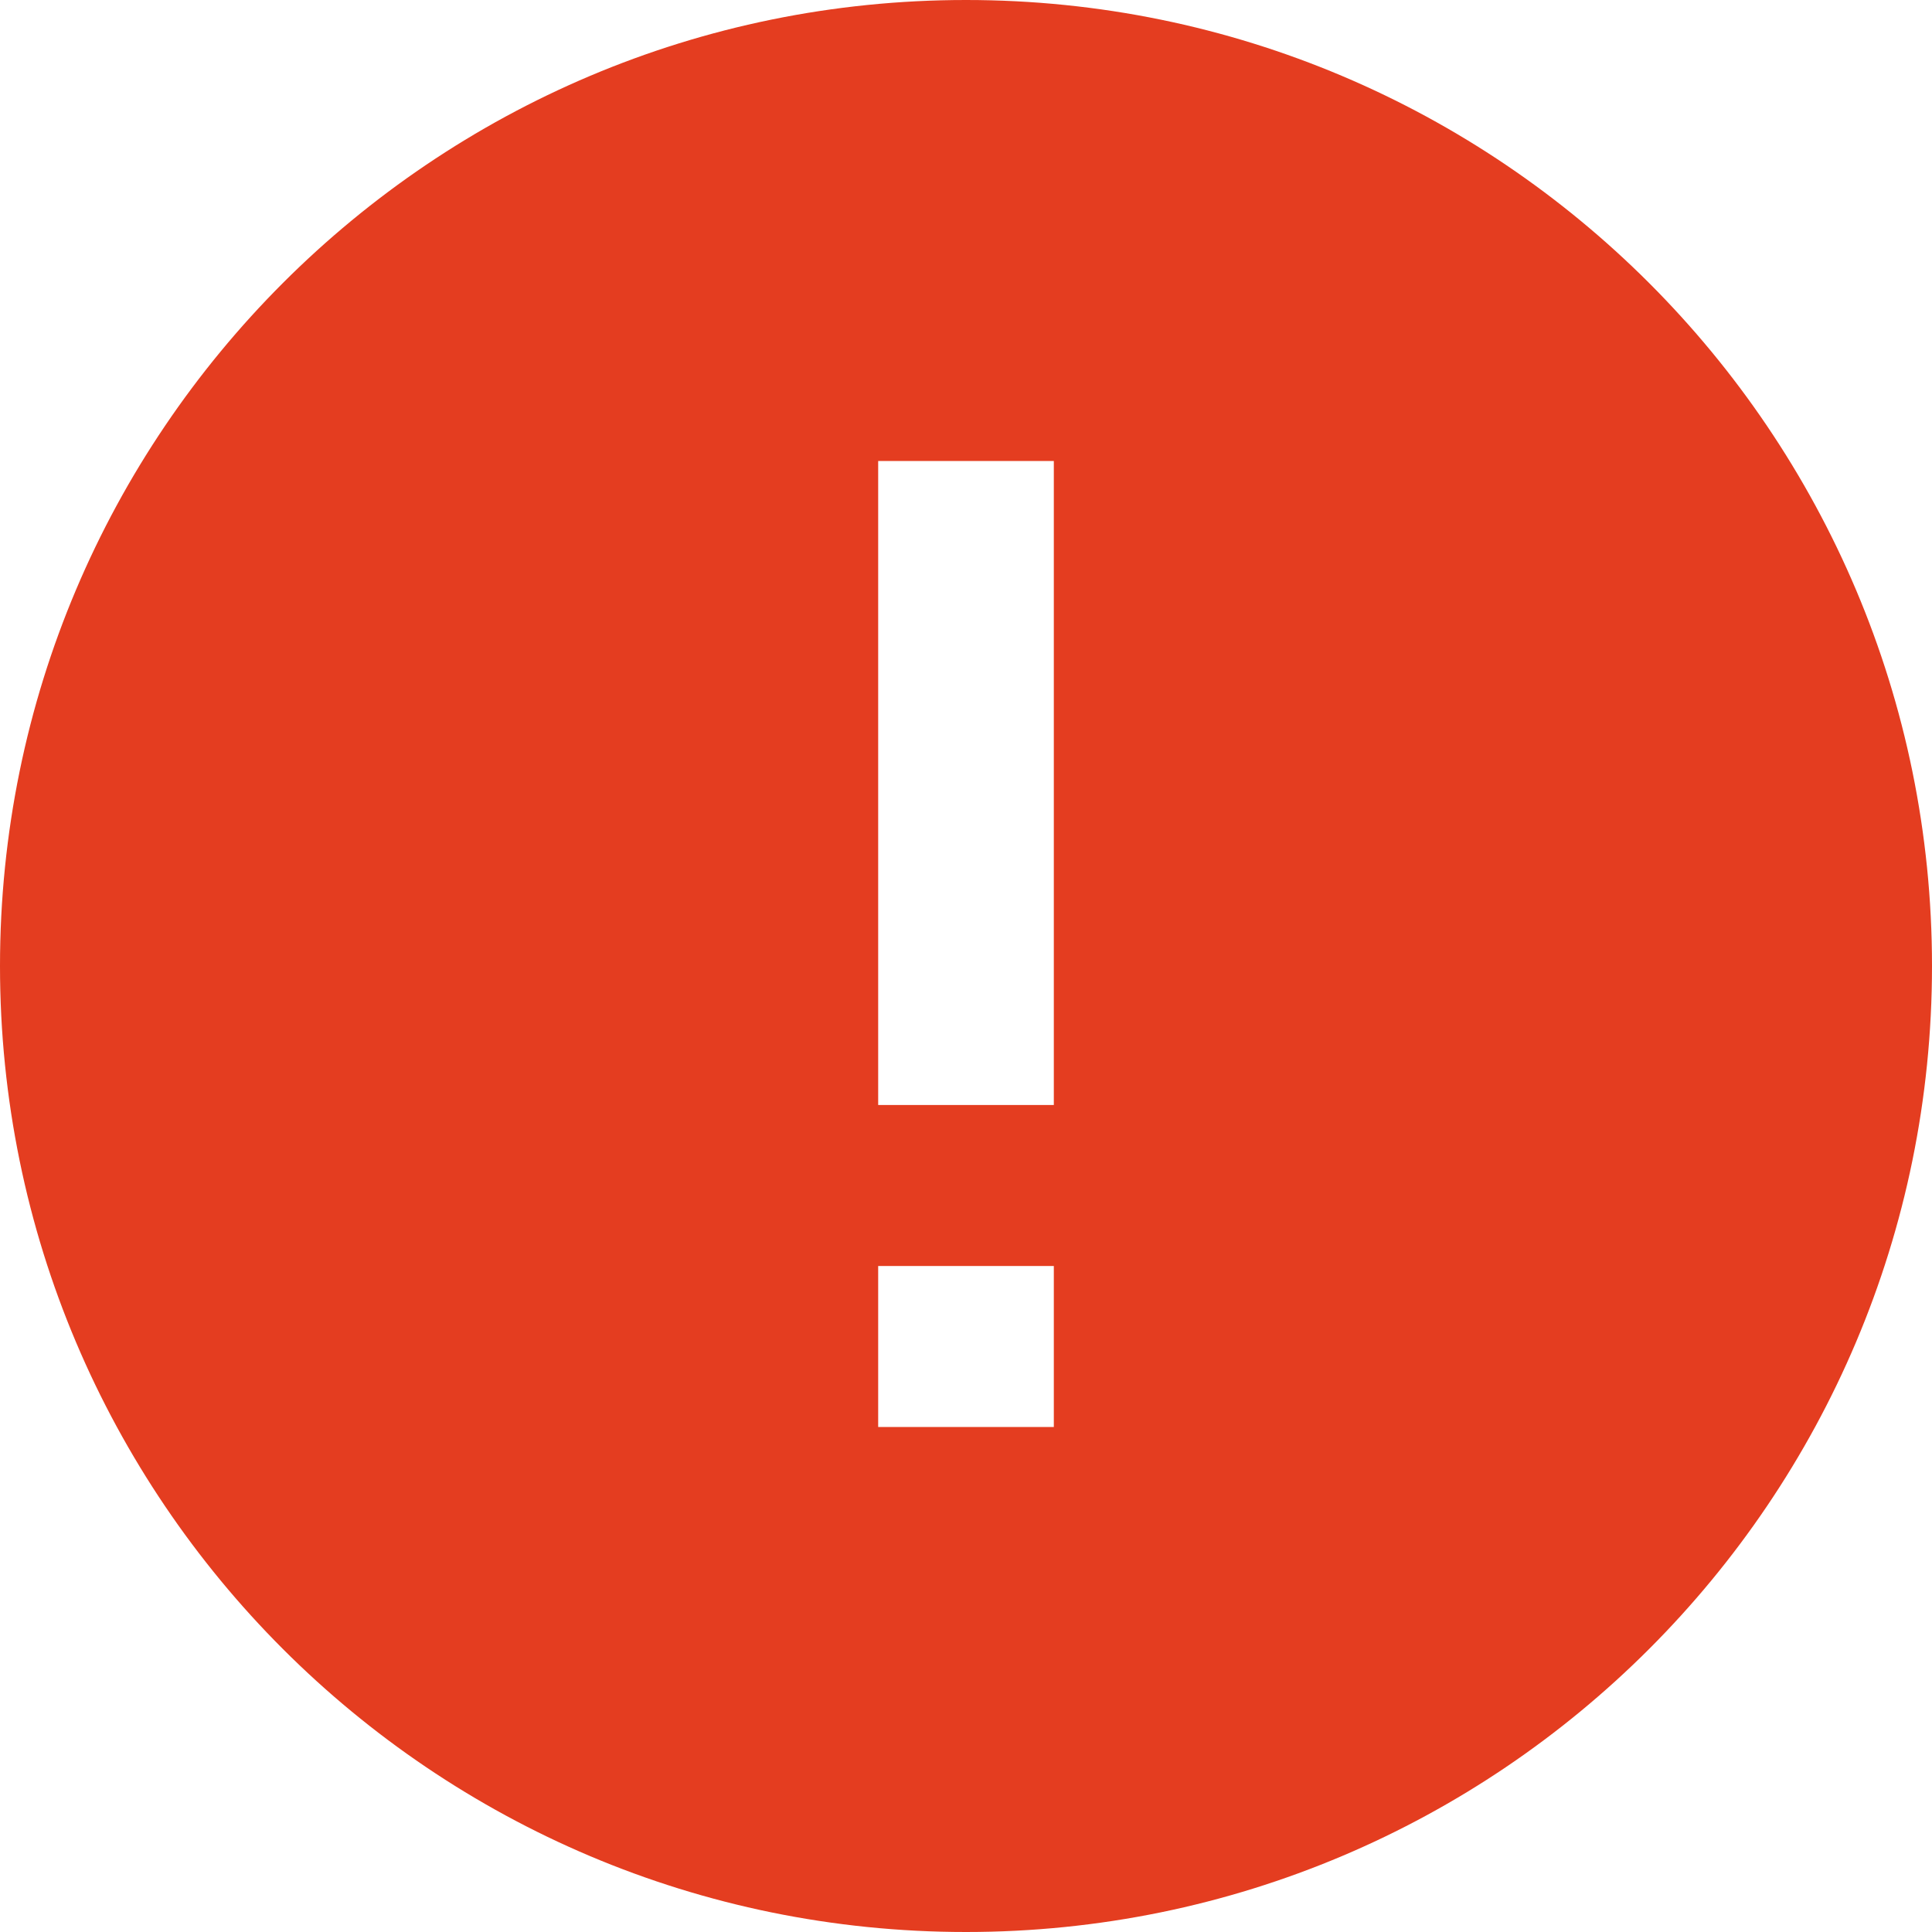 <svg width="24" height="24" viewBox="0 0 24 24" fill="none" xmlns="http://www.w3.org/2000/svg">
<path fill-rule="evenodd" clip-rule="evenodd" d="M24 12C24 18.627 18.627 24 12 24C5.373 24 0 18.627 0 12C0 5.373 5.373 0 12 0C18.627 0 24 5.373 24 12ZM13.091 5.727V13.727H10.909V5.727H13.091ZM13.091 17.727V15.727H10.909V17.727H13.091Z" fill="#E43D20"/>
</svg>
